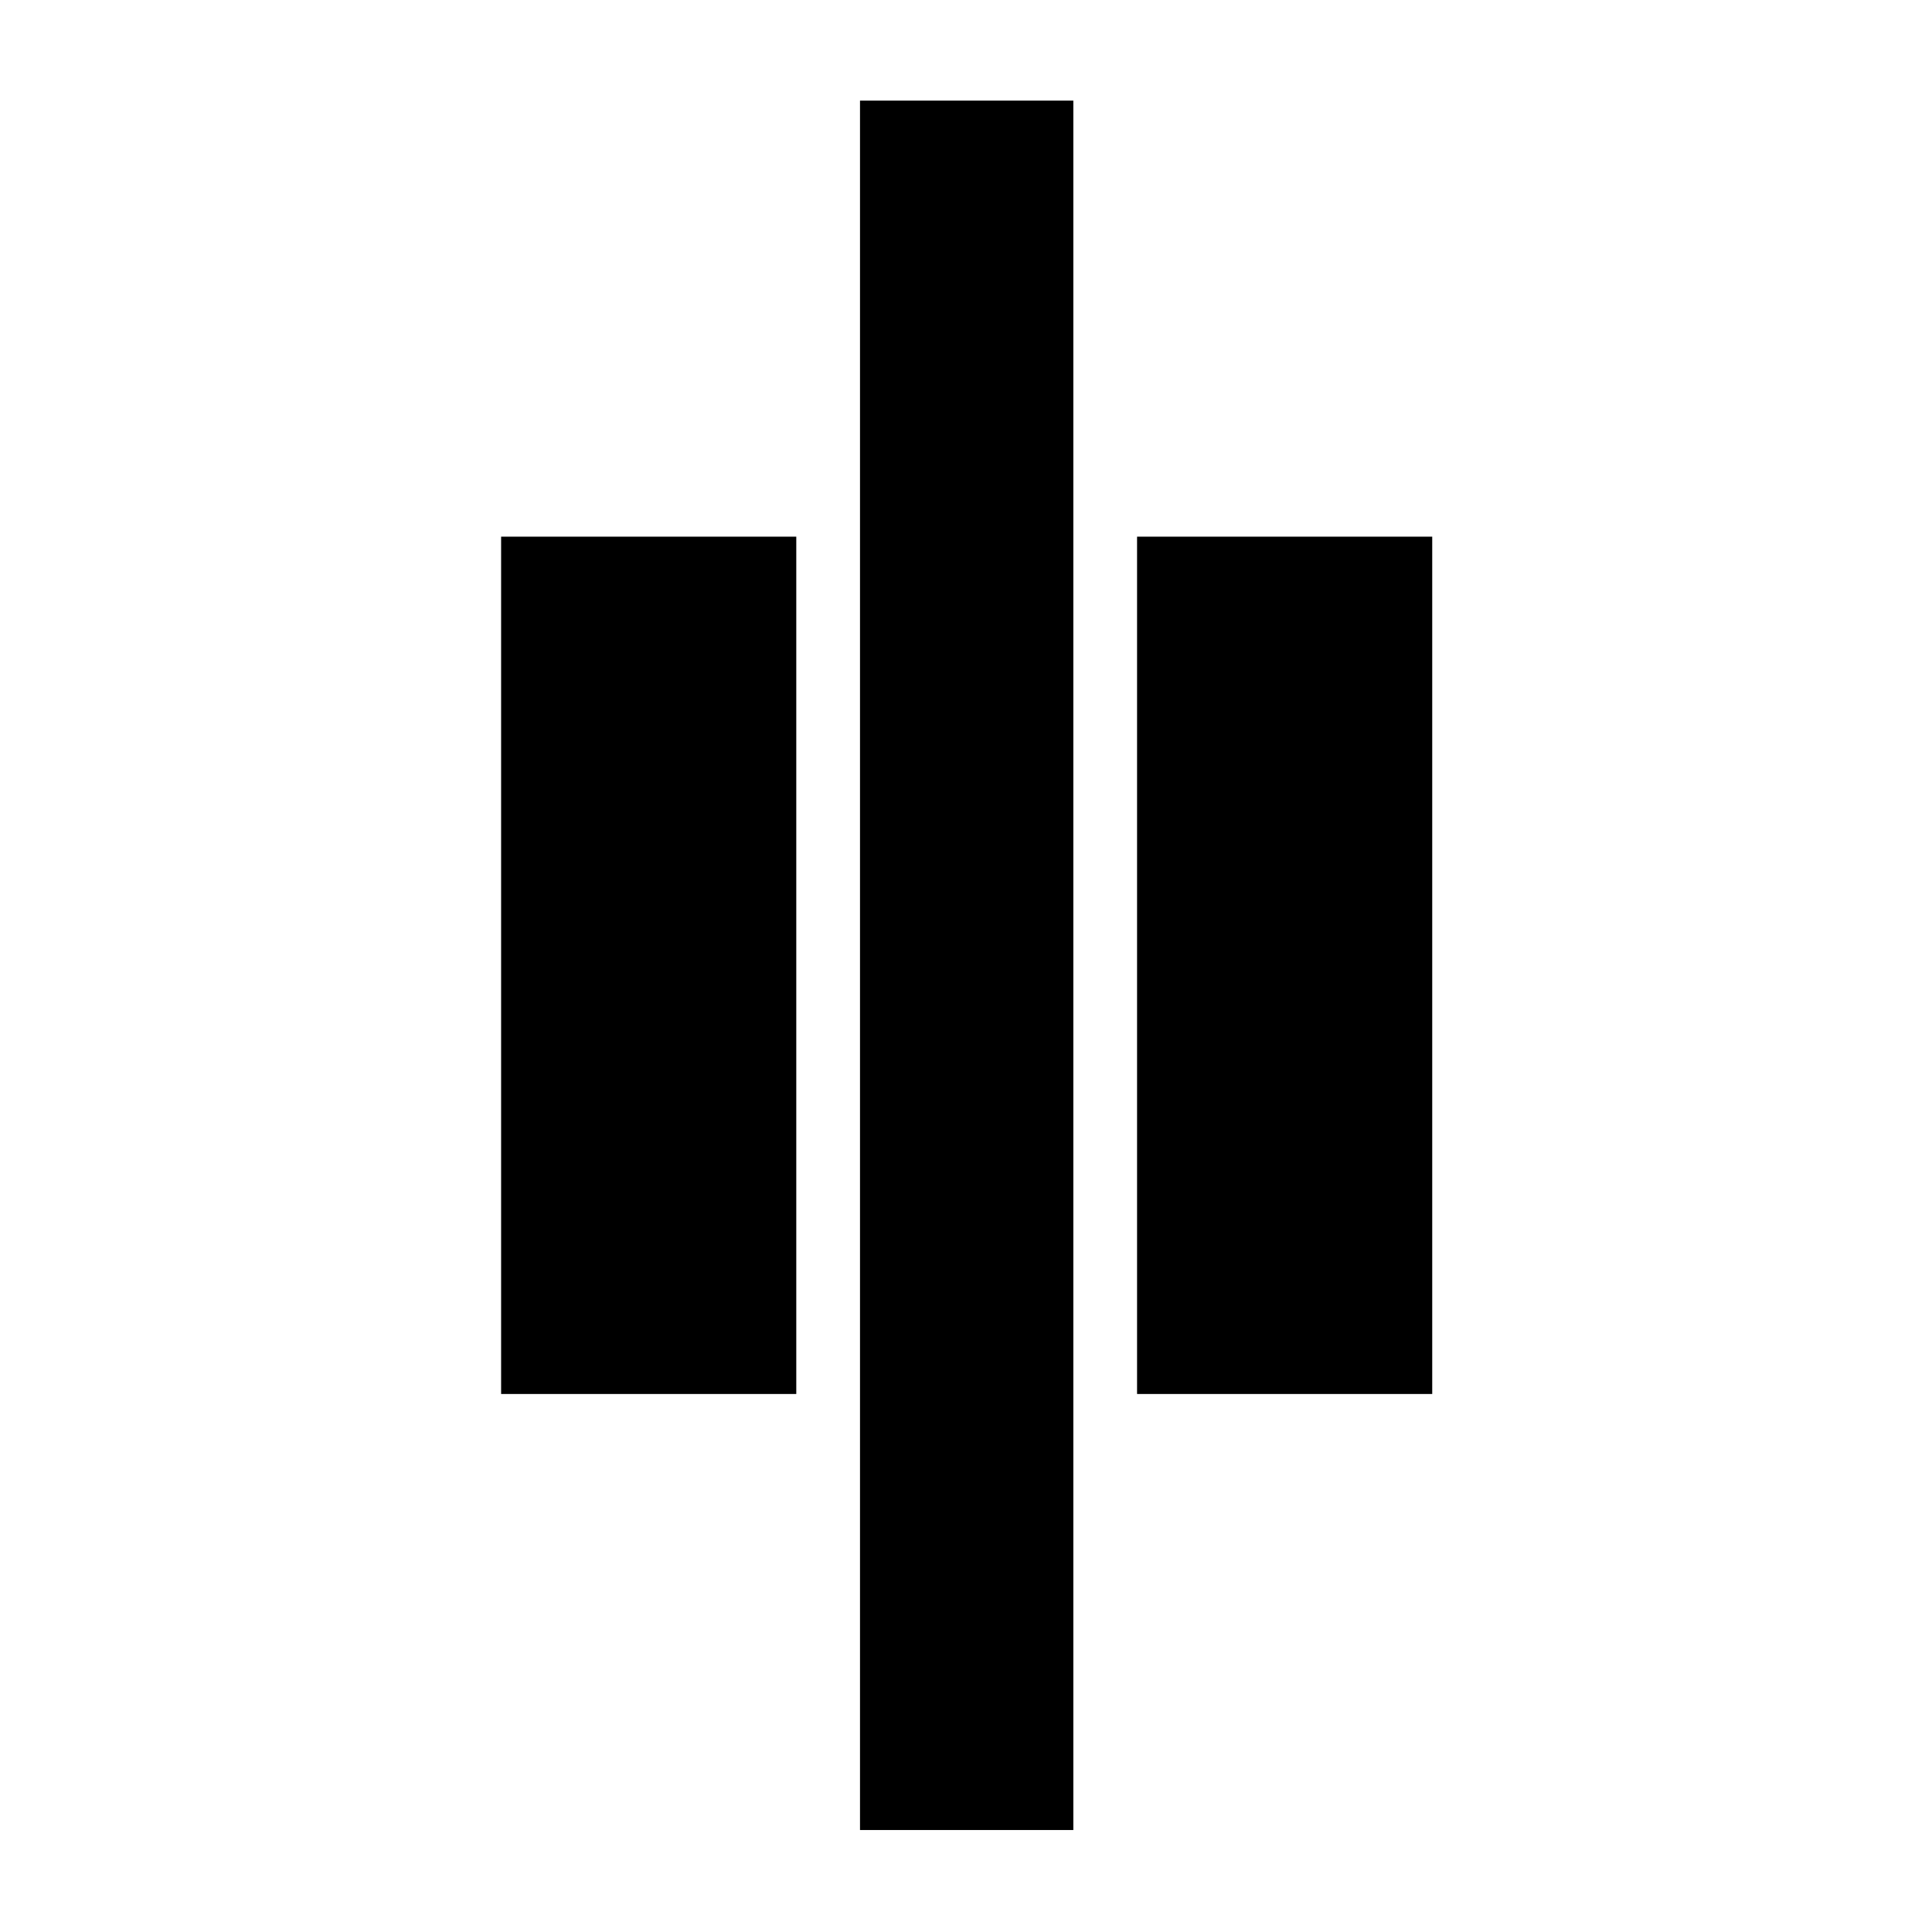 <svg xmlns="http://www.w3.org/2000/svg" height="40" viewBox="0 96 960 960" width="40"><path d="M427.334 1005.33V146h105.999v859.33H427.334ZM565 788.666V362.667h146.666v425.999H565Zm-315.999 0V362.667h146.666v425.999H249.001Z"/></svg>